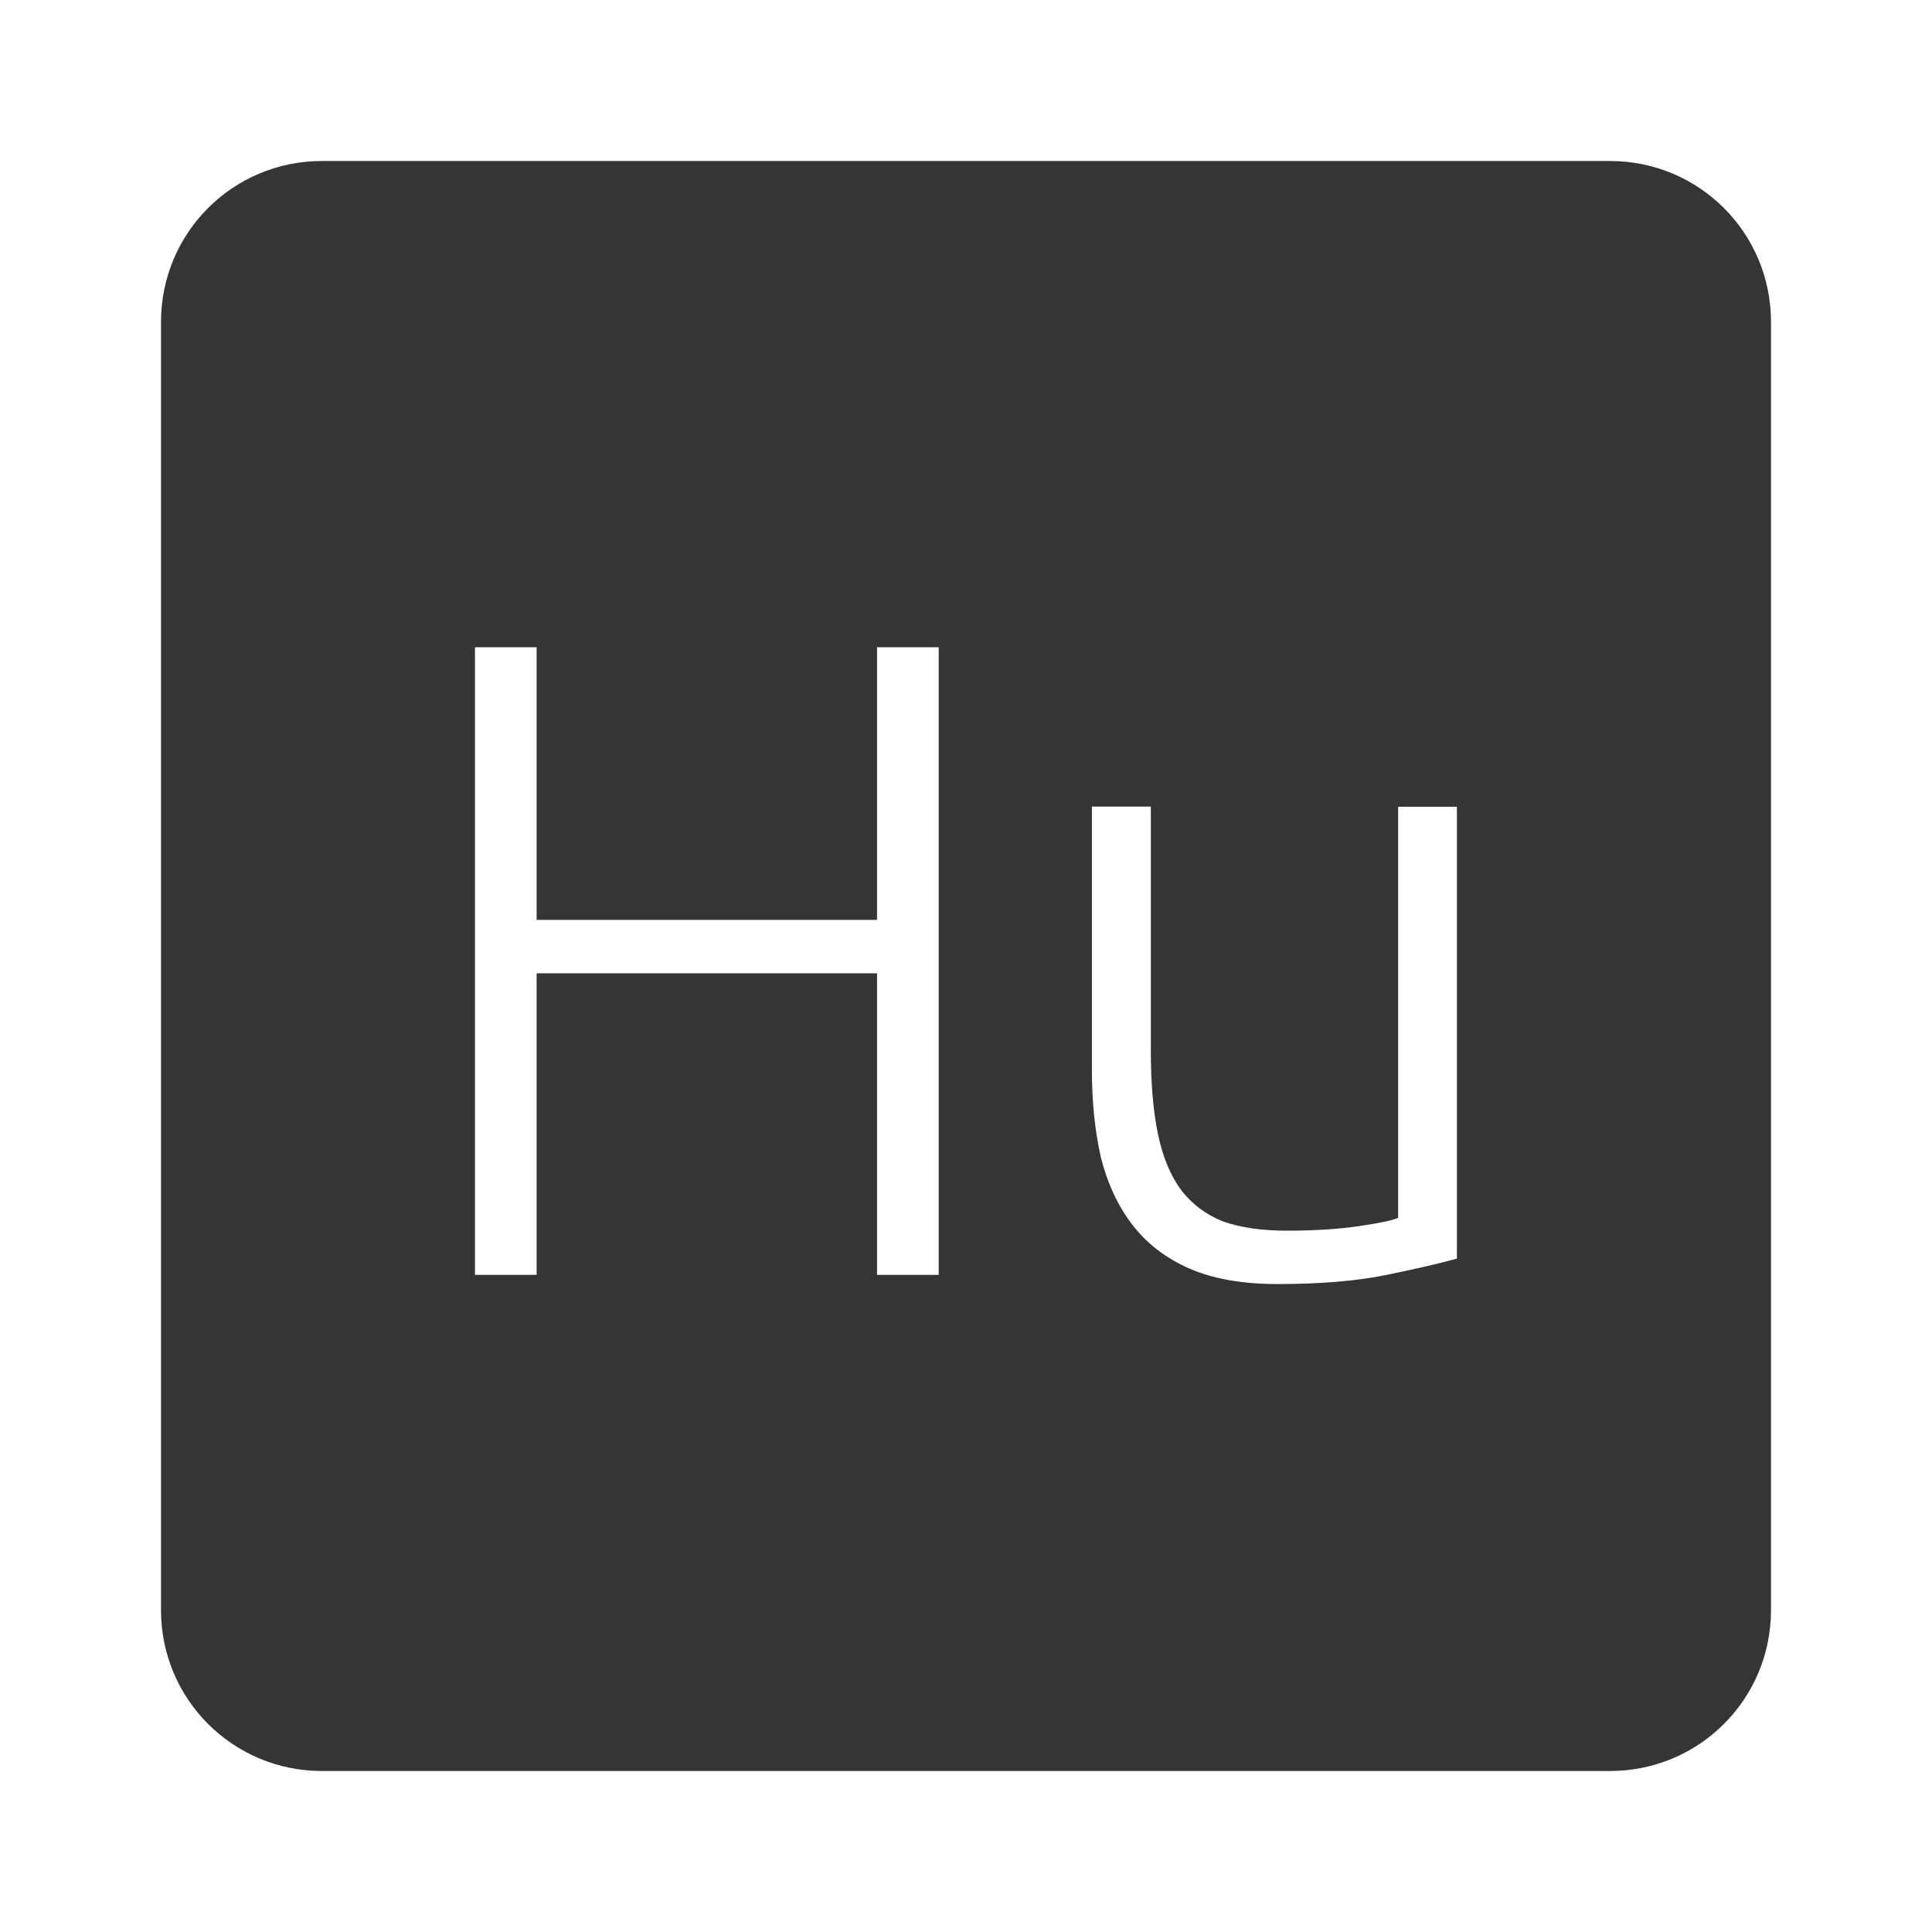 <svg xmlns="http://www.w3.org/2000/svg" viewBox="0 0 24 24">
 <path d="M 4,2 C 2.892,2 2,2.892 2,4 l 0,16 c 0,1.108 0.892,2 2,2 l 16,0 c 1.108,0 2,-0.892 2,-2 L 22,4 C 22,2.892 21.108,2 20,2 L 4,2 Z m 1.9,6.04 0.766,0 0,3.387 4.229,0 0,-3.387 0.766,0 0,7.797 -0.766,0 0,-3.746 -4.229,0 0,3.746 -0.766,0 0,-7.797 z m 7.666,1.98 0.73,0 0,3.03 c 0,0.413 0.03,0.76 0.09,1.045 0.06,0.285 0.158,0.517 0.293,0.697 0.135,0.172 0.308,0.3 0.518,0.383 0.217,0.075 0.48,0.113 0.787,0.113 0.345,0 0.645,-0.019 0.9,-0.057 0.255,-0.037 0.417,-0.072 0.484,-0.102 l 0,-5.107 0.73,0 0,5.613 c -0.218,0.06 -0.509,0.128 -0.877,0.203 -0.368,0.075 -0.817,0.113 -1.35,0.113 -0.435,0 -0.799,-0.064 -1.092,-0.191 -0.293,-0.127 -0.529,-0.309 -0.709,-0.541 -0.18,-0.232 -0.312,-0.514 -0.395,-0.844 -0.075,-0.33 -0.111,-0.692 -0.111,-1.09 l 0,-3.264 z" style="fill:#353535;fill-opacity:1"/>
</svg>
